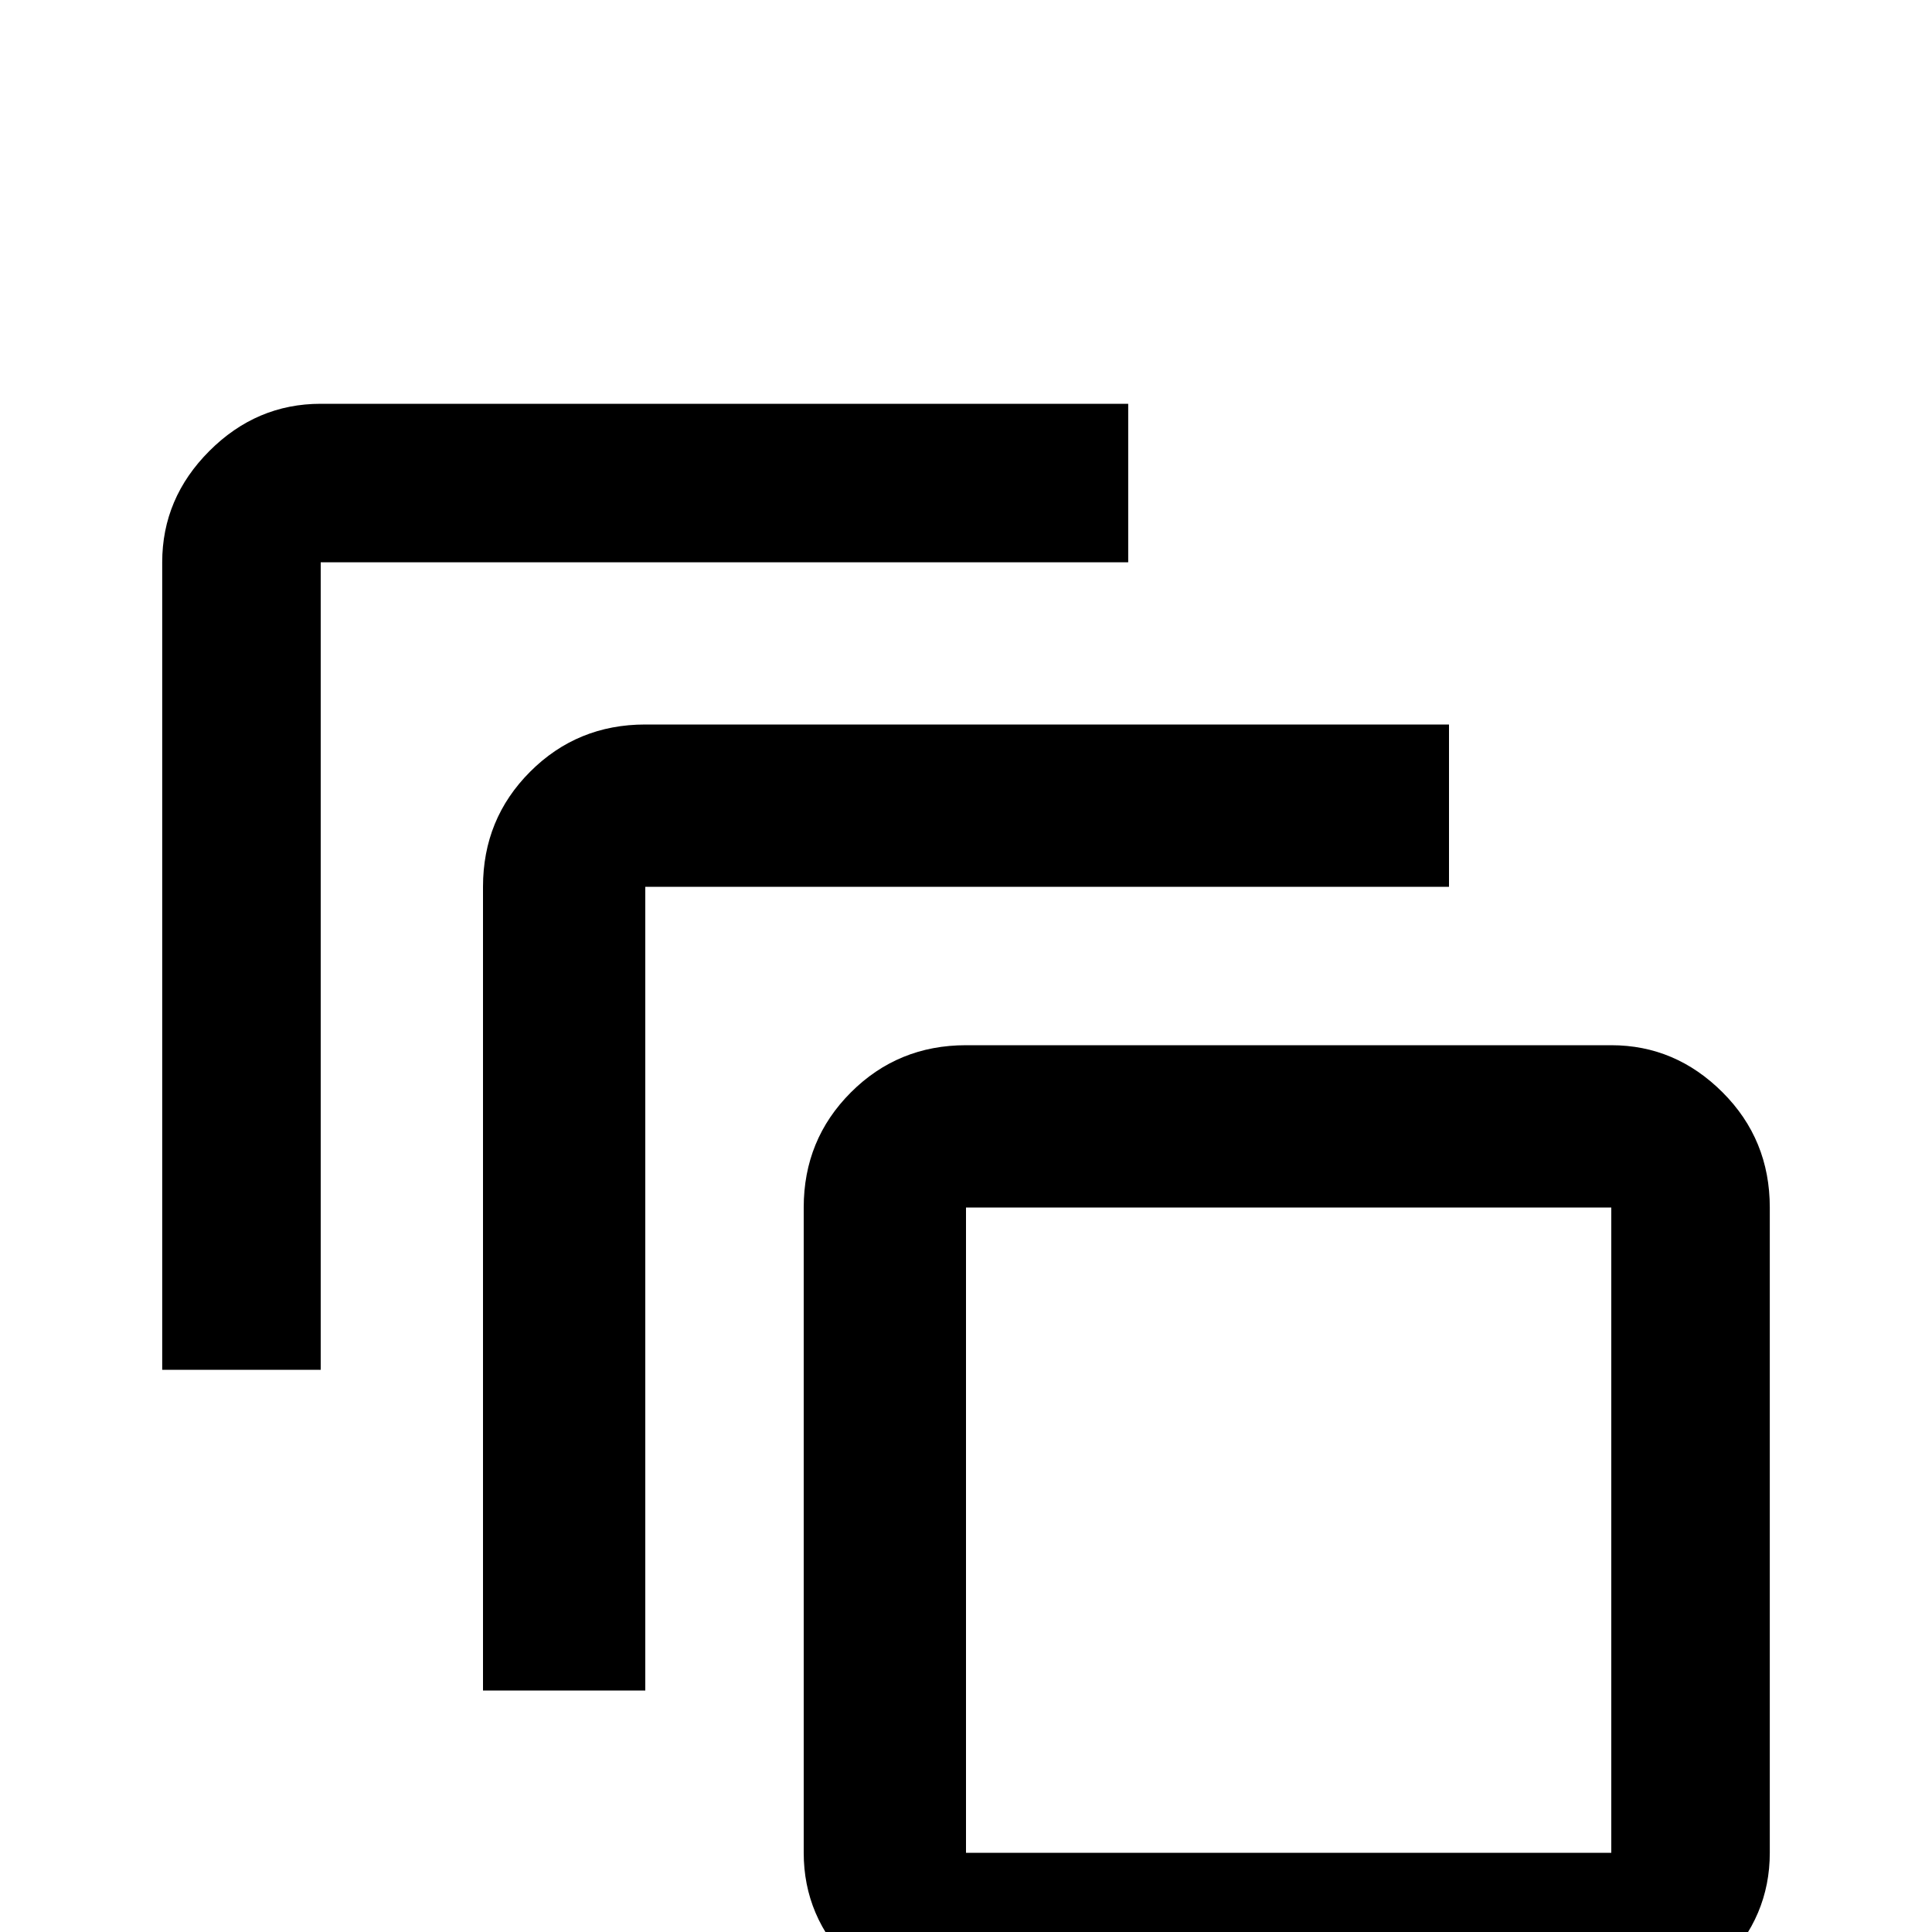 <!-- Generated by IcoMoon.io -->
<svg version="1.1" xmlns="http://www.w3.org/2000/svg" width="24" height="24" viewBox="0 0 24 24">
<title>animation_outline</title>
<path d="M3.984 5.016q-0.797 0-1.383 0.586t-0.586 1.383v10.031h1.969v-10.031h10.031v-1.969h-10.031zM8.016 9q-0.844 0-1.43 0.586t-0.586 1.43v9.984h2.016v-9.984h9.984v-2.016h-9.984zM20.016 15v8.016h-8.016v-8.016h8.016zM20.016 12.984h-8.016q-0.844 0-1.43 0.586t-0.586 1.43v8.016q0 0.797 0.586 1.383t1.43 0.586h8.016q0.797 0 1.383-0.586t0.586-1.383v-8.016q0-0.844-0.586-1.43t-1.383-0.586z"></path>
</svg>
